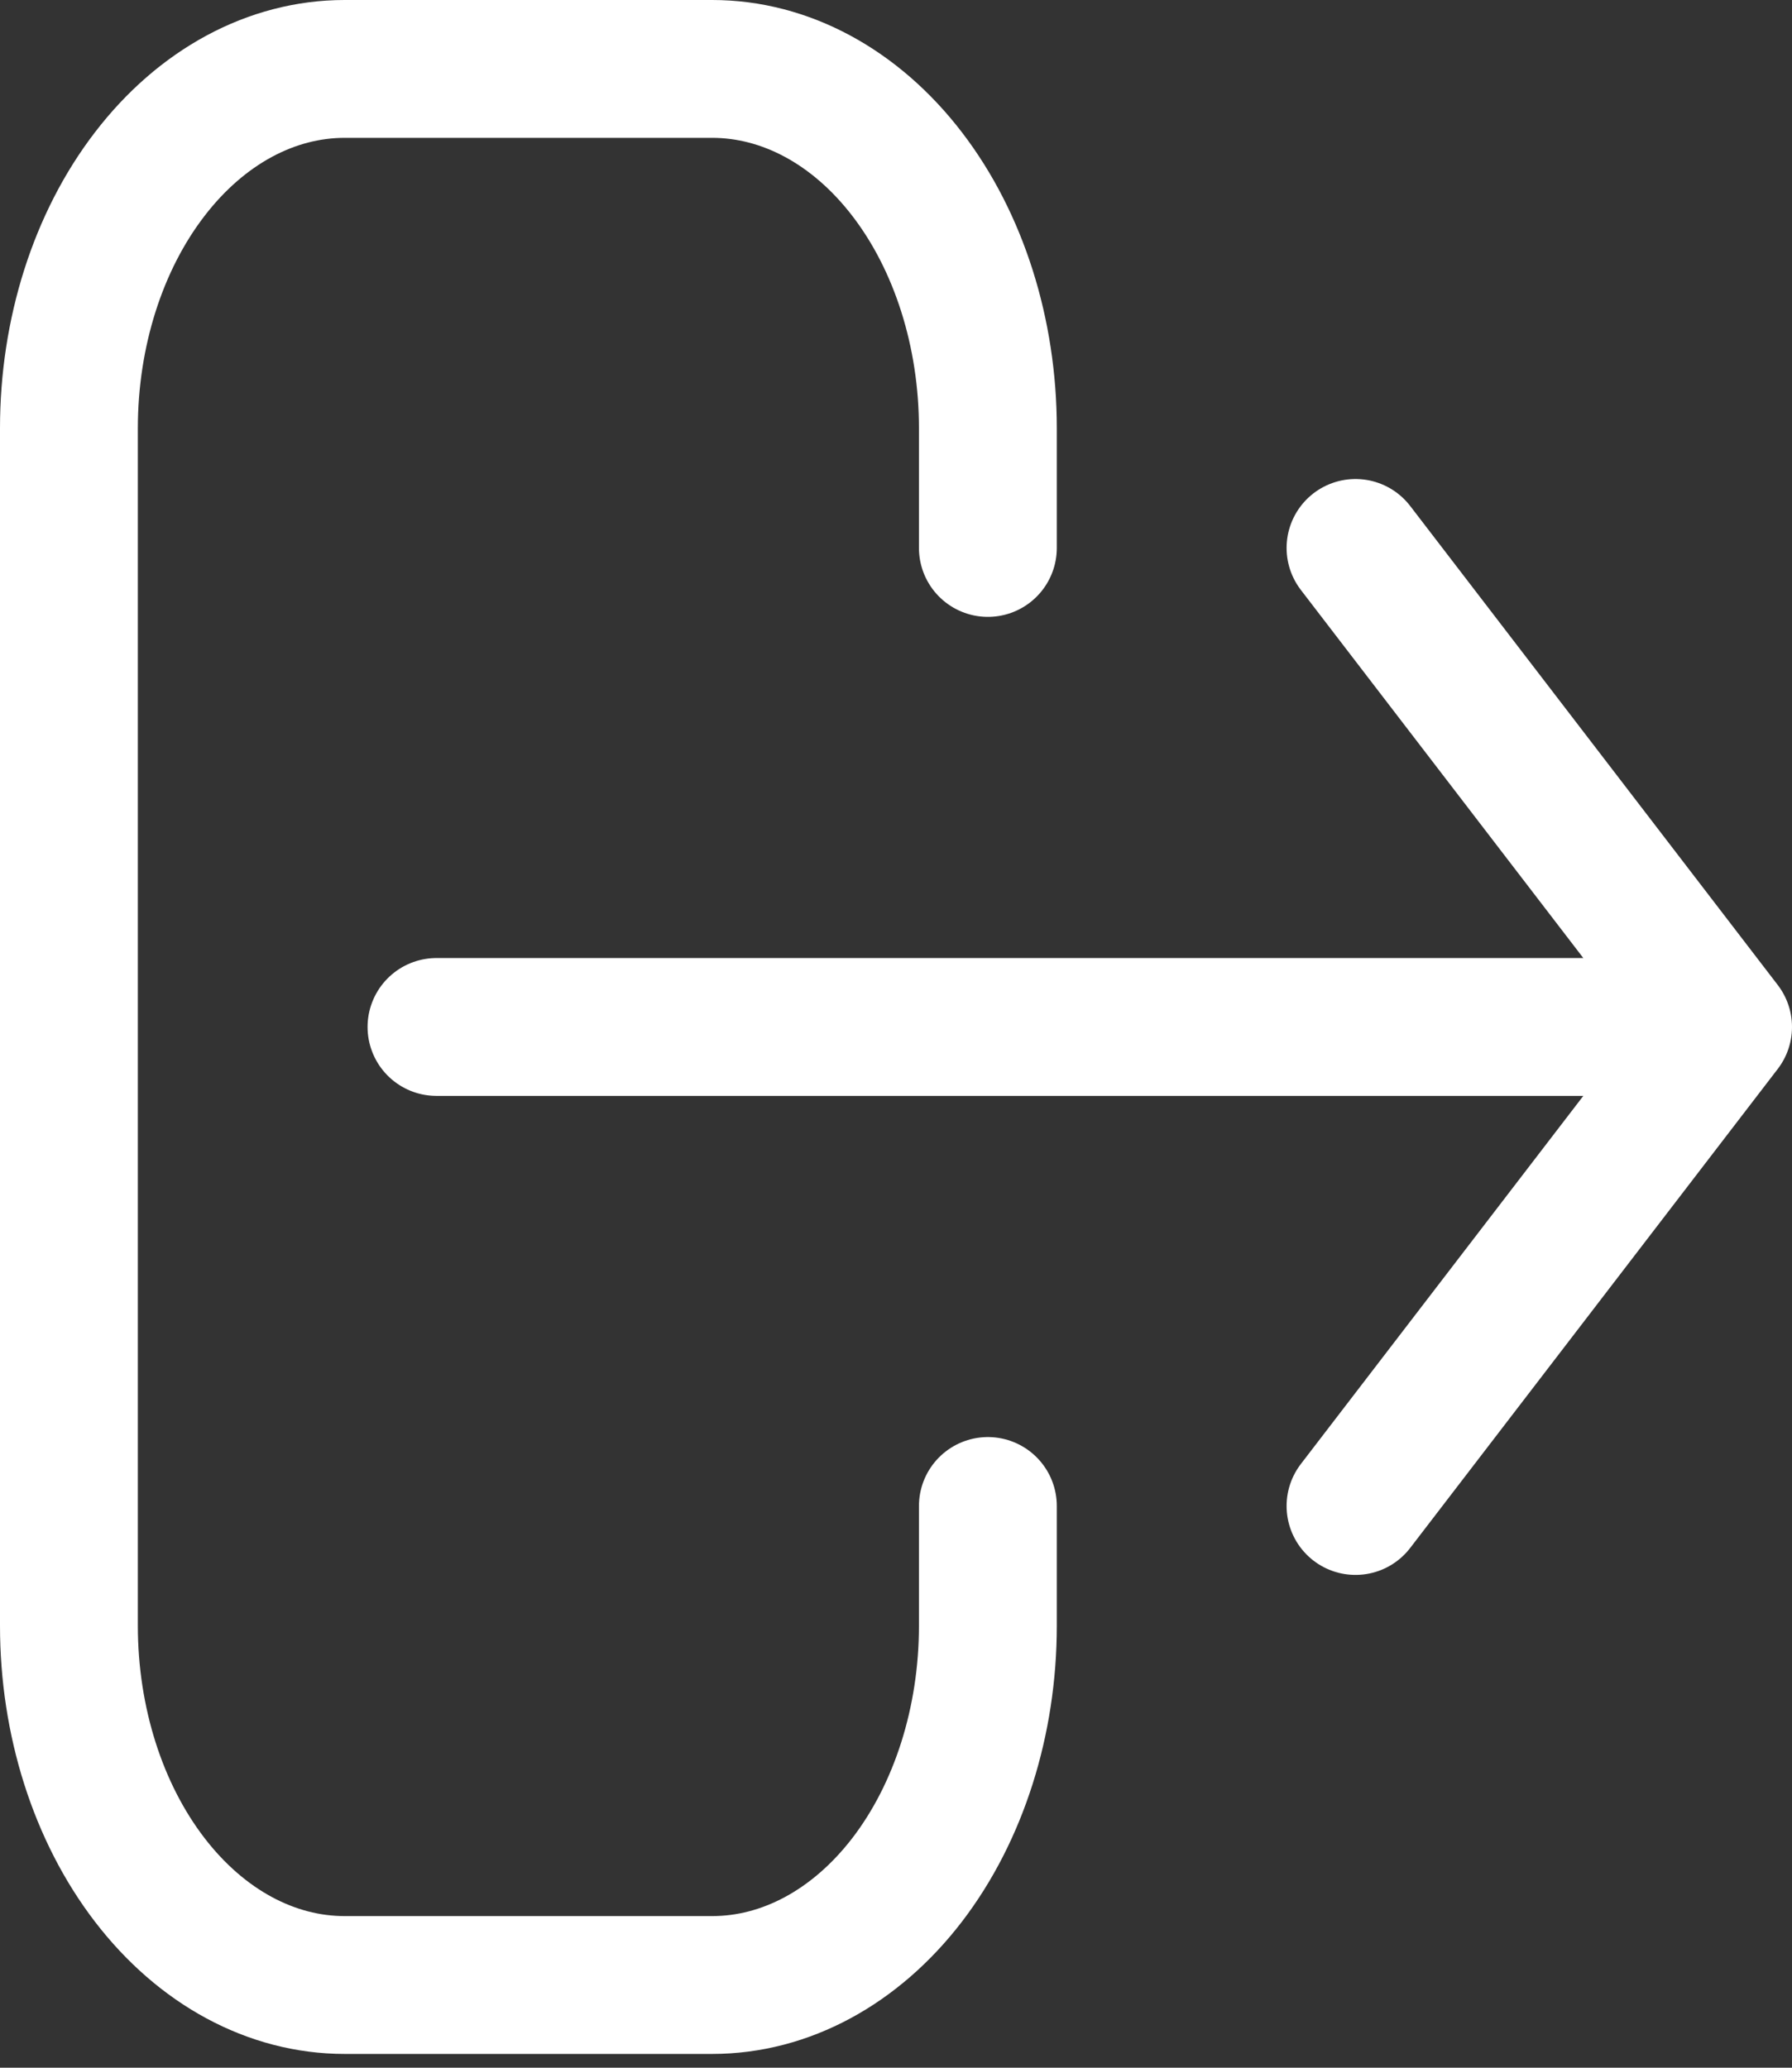 <svg width="26" height="30" viewBox="0 0 26 30" fill="none" xmlns="http://www.w3.org/2000/svg">
<rect x="0" y="0" width="26" height="30" fill="#333333" stroke="none"/>
<path d="M19.667 21.85L25 14.9M25 14.9L19.667 7.95M25 14.9H6.333M14.333 21.85V23.588C14.333 24.97 13.912 26.296 13.162 27.274C12.412 28.251 11.394 28.8 10.333 28.8H5C3.939 28.8 2.922 28.251 2.172 27.274C1.421 26.296 1 24.97 1 23.588V6.213C1 4.83 1.421 3.504 2.172 2.527C2.922 1.549 3.939 1 5 1H10.333C11.394 1 12.412 1.549 13.162 2.527C13.912 3.504 14.333 4.83 14.333 6.213V7.95" stroke="white" stroke-width="2" stroke-linecap="round" stroke-linejoin="round"/>
</svg>
